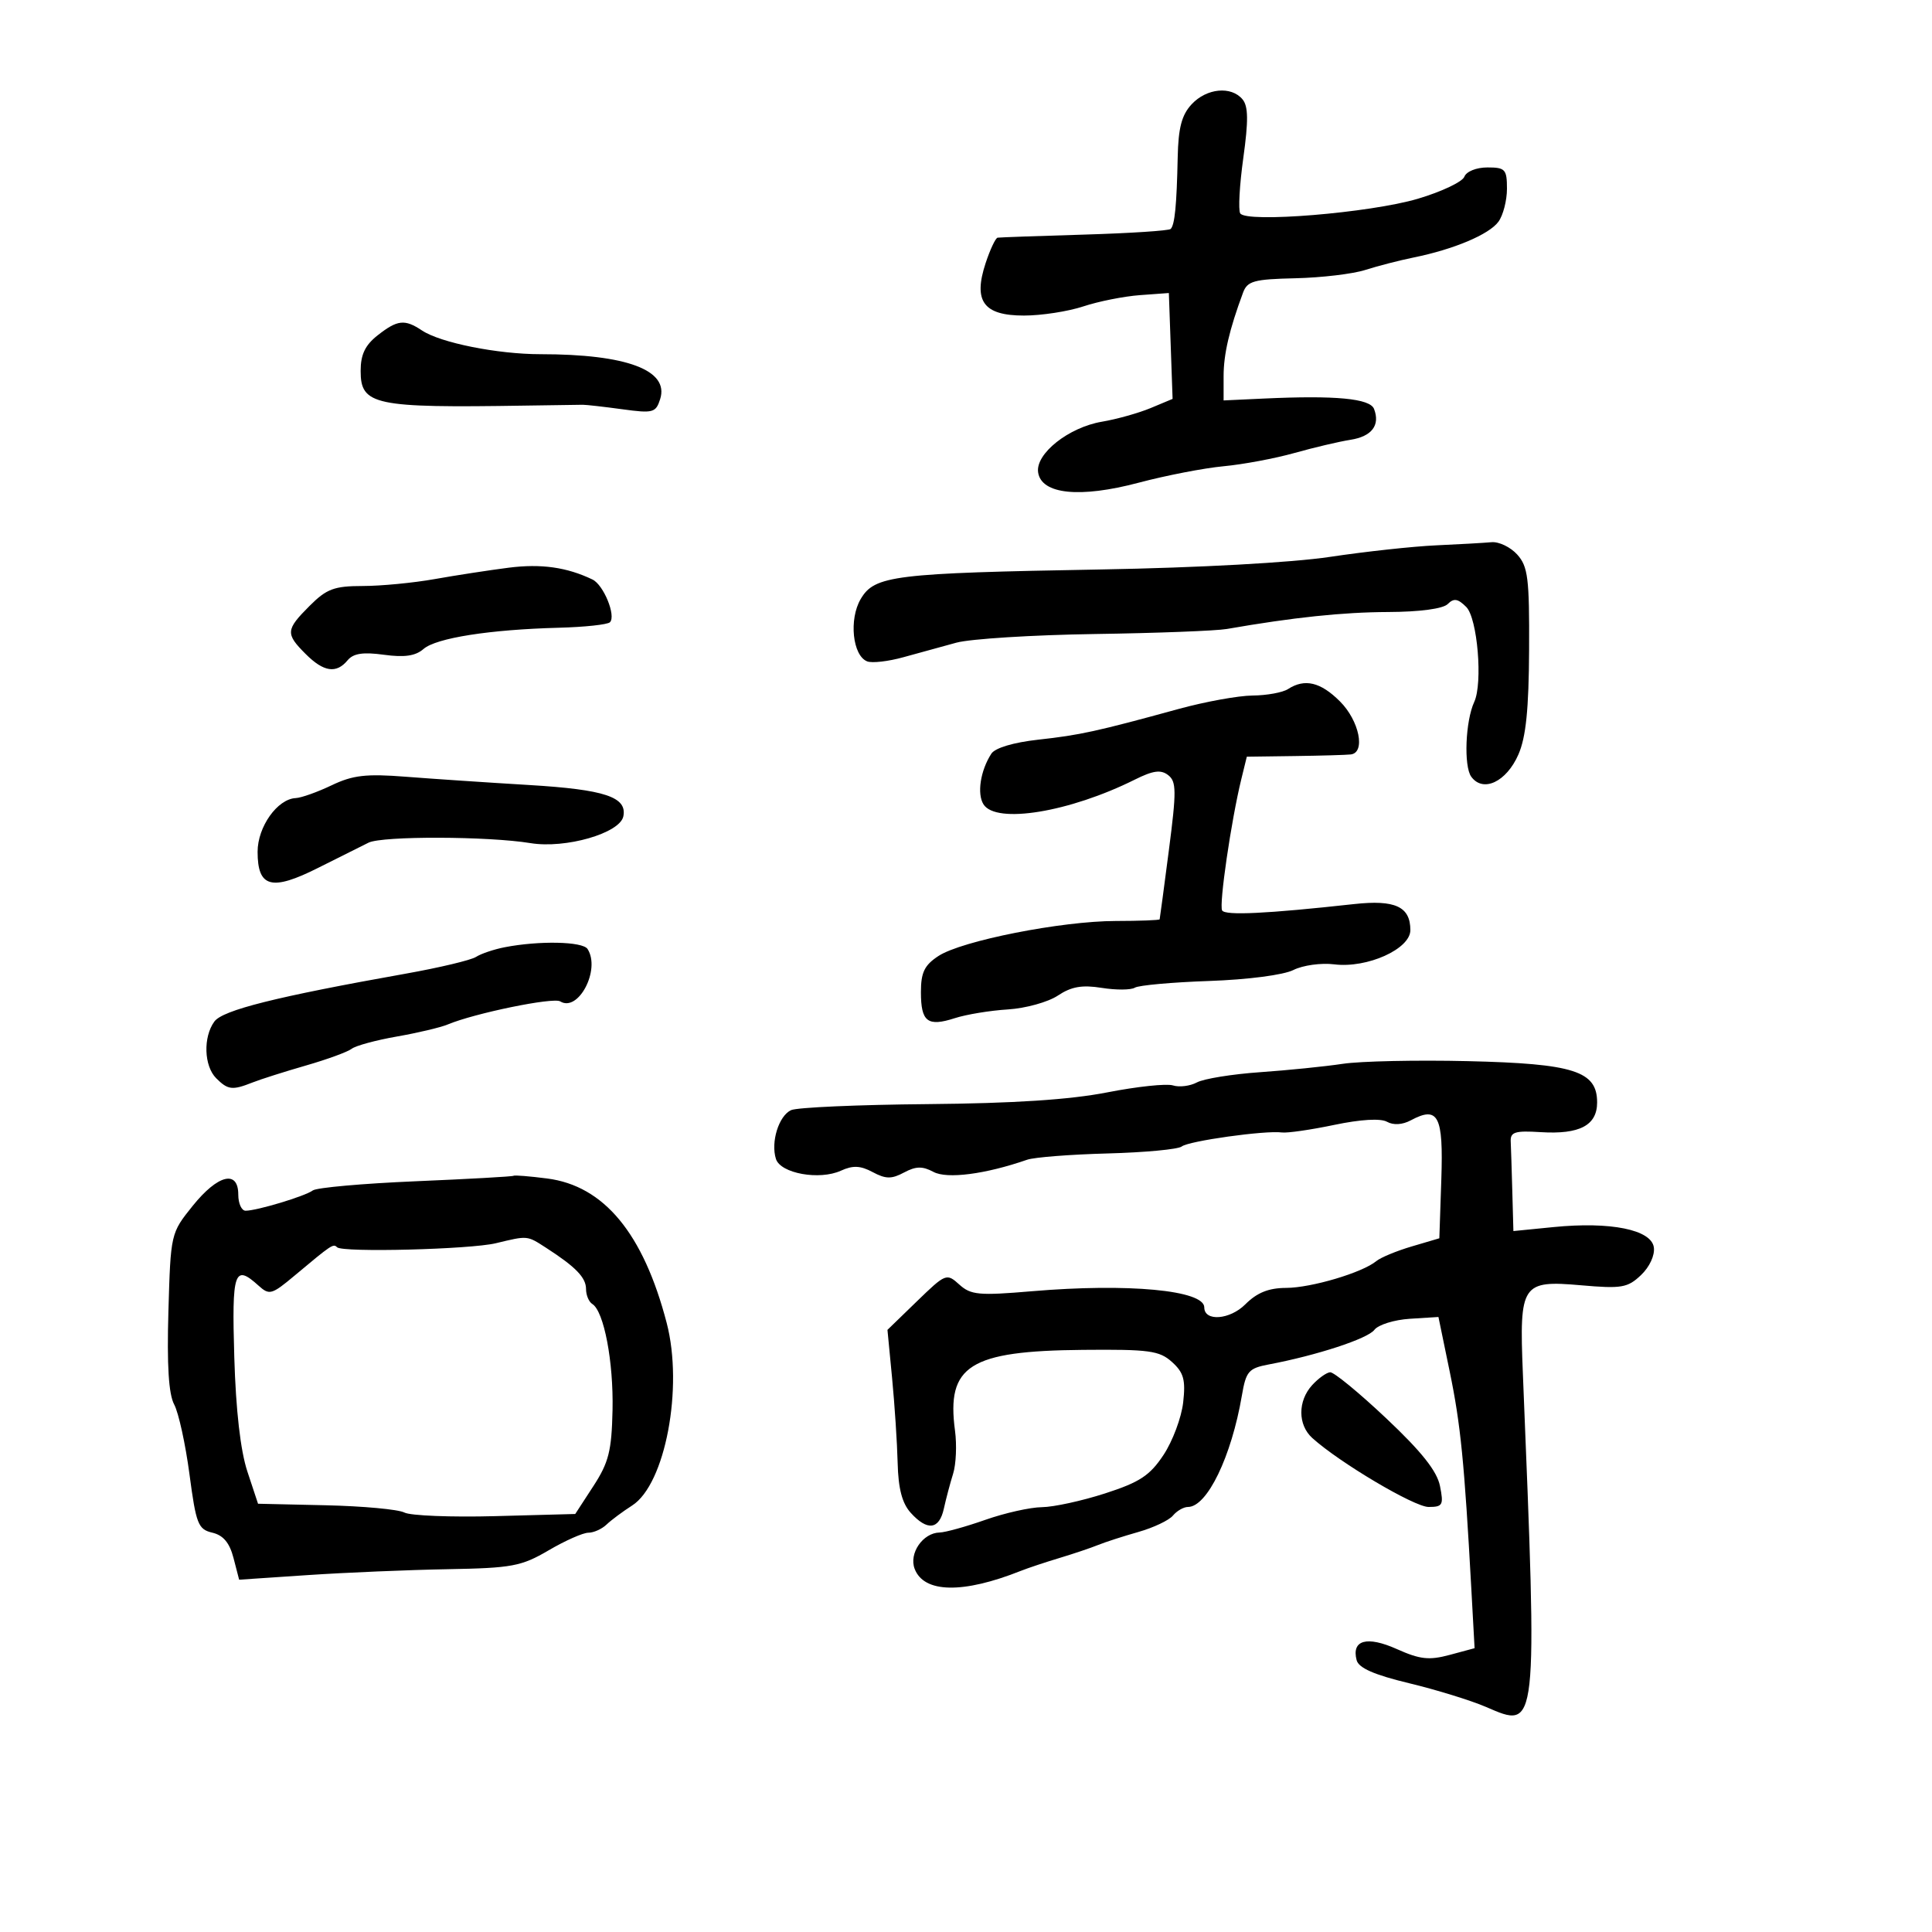 <svg xmlns="http://www.w3.org/2000/svg" width="300" height="300" viewBox="0 0 300 300" version="1.1">
	<path d="M 185.039 16.189 C 183.493 17.848, 182.969 19.841, 182.872 24.439 C 182.715 31.891, 182.418 34.915, 181.781 35.553 C 181.512 35.822, 175.488 36.215, 168.396 36.427 C 161.303 36.638, 155.235 36.854, 154.910 36.906 C 154.586 36.958, 153.748 38.735, 153.048 40.856 C 151.092 46.781, 152.714 49, 159 49 C 161.712 49, 165.858 48.361, 168.215 47.579 C 170.572 46.798, 174.525 46.011, 177 45.829 L 181.500 45.500 181.790 53.720 L 182.080 61.940 178.688 63.357 C 176.823 64.136, 173.414 65.092, 171.113 65.481 C 165.944 66.354, 160.777 70.451, 161.198 73.342 C 161.695 76.762, 167.678 77.379, 176.813 74.953 C 181.041 73.830, 186.975 72.681, 190 72.399 C 193.025 72.117, 197.975 71.190, 201 70.339 C 204.025 69.489, 207.932 68.569, 209.682 68.295 C 213.008 67.775, 214.337 66.042, 213.362 63.500 C 212.738 61.876, 207.370 61.370, 196.250 61.887 L 190 62.178 190 58.410 C 190 54.996, 190.886 51.193, 193.021 45.438 C 193.690 43.634, 194.708 43.354, 201.143 43.208 C 205.189 43.116, 210.075 42.536, 212 41.918 C 213.925 41.301, 217.300 40.431, 219.500 39.985 C 225.748 38.719, 231.229 36.407, 232.677 34.427 C 233.405 33.432, 234 31.129, 234 29.309 C 234 26.291, 233.733 26, 230.969 26 C 229.250 26, 227.697 26.625, 227.383 27.443 C 227.079 28.237, 223.830 29.776, 220.165 30.862 C 212.749 33.061, 193.516 34.643, 192.581 33.131 C 192.259 32.609, 192.474 28.734, 193.061 24.520 C 193.865 18.739, 193.835 16.506, 192.941 15.429 C 191.193 13.323, 187.366 13.691, 185.039 16.189 M 58.635 52.073 C 56.697 53.597, 56 55.059, 56 57.597 C 56 62.912, 58.097 63.355, 81.500 62.982 C 85.900 62.911, 89.950 62.853, 90.500 62.852 C 91.050 62.851, 93.814 63.165, 96.642 63.551 C 101.415 64.203, 101.837 64.089, 102.510 61.969 C 103.934 57.482, 97.320 55, 83.937 55 C 77.258 55, 68.387 53.225, 65.527 51.317 C 62.846 49.527, 61.713 49.651, 58.635 52.073 M 223 84.680 C 219.425 84.842, 212 85.649, 206.500 86.474 C 200.572 87.363, 186.117 88.157, 171 88.425 C 138.730 88.997, 135.812 89.356, 133.653 93.010 C 131.793 96.159, 132.385 101.827, 134.665 102.702 C 135.425 102.993, 137.948 102.702, 140.273 102.055 C 142.598 101.408, 146.300 100.391, 148.500 99.795 C 150.700 99.198, 160.375 98.593, 170 98.450 C 179.625 98.308, 188.850 97.956, 190.500 97.668 C 200.845 95.866, 208.491 95.061, 215.550 95.033 C 220.463 95.013, 224.070 94.530, 224.807 93.793 C 225.750 92.850, 226.378 92.950, 227.678 94.249 C 229.422 95.994, 230.270 106.077, 228.917 109 C 227.547 111.963, 227.269 118.986, 228.459 120.612 C 230.294 123.123, 233.919 121.410, 235.779 117.154 C 236.951 114.473, 237.393 110.134, 237.438 100.862 C 237.492 89.786, 237.264 87.962, 235.595 86.112 C 234.547 84.950, 232.747 84.087, 231.595 84.193 C 230.443 84.299, 226.575 84.518, 223 84.680 M 79 88.151 C 75.975 88.537, 70.800 89.333, 67.500 89.920 C 64.200 90.508, 59.172 90.991, 56.327 90.994 C 51.888 90.999, 50.717 91.436, 48.077 94.077 C 44.362 97.792, 44.311 98.402, 47.455 101.545 C 50.257 104.348, 52.220 104.645, 53.973 102.532 C 54.867 101.455, 56.369 101.226, 59.614 101.671 C 62.814 102.109, 64.515 101.860, 65.768 100.770 C 67.732 99.062, 76.064 97.755, 86.774 97.475 C 90.775 97.371, 94.346 96.987, 94.710 96.623 C 95.696 95.638, 93.726 90.816, 92 89.987 C 88.019 88.075, 84.022 87.511, 79 88.151 M 200 107 C 199.175 107.533, 196.700 107.984, 194.500 108.002 C 192.300 108.020, 187.125 108.960, 183 110.091 C 170.287 113.578, 167.712 114.141, 161.197 114.859 C 157.388 115.279, 154.515 116.137, 153.938 117.027 C 152.240 119.645, 151.680 123.269, 152.721 124.905 C 154.680 127.982, 166.060 126.120, 176.206 121.062 C 179.058 119.640, 180.252 119.478, 181.389 120.357 C 182.682 121.356, 182.696 122.820, 181.505 132 C 180.755 137.775, 180.110 142.613, 180.071 142.750 C 180.032 142.887, 176.963 143.005, 173.250 143.010 C 164.814 143.023, 149.332 146.081, 145.721 148.447 C 143.544 149.873, 143 150.996, 143 154.056 C 143 158.677, 144.031 159.468, 148.270 158.098 C 150.046 157.523, 153.750 156.914, 156.500 156.744 C 159.250 156.574, 162.745 155.605, 164.266 154.592 C 166.356 153.199, 168.019 152.907, 171.076 153.396 C 173.301 153.752, 175.615 153.738, 176.218 153.365 C 176.821 152.992, 182.007 152.525, 187.741 152.326 C 193.743 152.118, 199.299 151.396, 200.834 150.624 C 202.305 149.884, 205.152 149.489, 207.184 149.743 C 212.289 150.381, 219 147.363, 219 144.430 C 219 140.777, 216.632 139.683, 210.248 140.386 C 196.713 141.878, 190.238 142.190, 189.772 141.373 C 189.267 140.489, 191.176 127.419, 192.747 121 L 193.604 117.500 201.052 117.399 C 205.148 117.343, 209.063 117.230, 209.750 117.149 C 212.080 116.872, 211.072 111.918, 208.077 108.923 C 205.059 105.905, 202.600 105.320, 200 107 M 51.500 121.938 C 49.300 122.991, 46.791 123.885, 45.924 123.926 C 43.073 124.060, 40 128.386, 40 132.265 C 40 137.830, 42.180 138.402, 49.442 134.741 C 52.774 133.062, 56.281 131.308, 57.236 130.844 C 59.397 129.794, 75.819 129.843, 82.366 130.919 C 87.823 131.815, 96.262 129.383, 96.793 126.761 C 97.401 123.759, 93.915 122.600, 82.153 121.896 C 75.744 121.512, 67.125 120.934, 63 120.611 C 56.841 120.130, 54.785 120.367, 51.500 121.938 M 78.351 147.090 C 76.687 147.415, 74.690 148.090, 73.913 148.590 C 73.136 149.089, 68.225 150.260, 63 151.190 C 42.887 154.772, 34.583 156.849, 33.287 158.623 C 31.524 161.033, 31.670 165.527, 33.571 167.429 C 35.392 169.249, 36.074 169.329, 39.203 168.091 C 40.466 167.590, 44.200 166.404, 47.500 165.453 C 50.800 164.503, 54.001 163.333, 54.613 162.854 C 55.225 162.375, 58.375 161.520, 61.613 160.953 C 64.851 160.387, 68.400 159.547, 69.500 159.087 C 73.693 157.332, 85.905 154.823, 86.990 155.494 C 89.807 157.235, 93.292 150.555, 91.235 147.359 C 90.479 146.185, 83.713 146.044, 78.351 147.090 M 208.500 165.190 C 205.750 165.605, 199.967 166.190, 195.648 166.491 C 191.330 166.792, 186.925 167.505, 185.860 168.075 C 184.796 168.645, 183.120 168.855, 182.136 168.543 C 181.153 168.231, 176.558 168.718, 171.924 169.626 C 166.127 170.761, 157.419 171.329, 144 171.447 C 133.275 171.540, 123.753 171.961, 122.840 172.381 C 120.926 173.262, 119.658 177.346, 120.487 179.959 C 121.202 182.212, 127.239 183.304, 130.576 181.784 C 132.439 180.935, 133.607 180.987, 135.509 182.005 C 137.538 183.091, 138.440 183.102, 140.375 182.067 C 142.219 181.080, 143.242 181.059, 144.947 181.972 C 147.065 183.105, 153.014 182.332, 159.500 180.081 C 160.600 179.699, 166.225 179.260, 172 179.107 C 177.775 178.953, 182.950 178.466, 183.500 178.025 C 184.569 177.168, 196.469 175.501, 199.044 175.848 C 199.893 175.962, 203.554 175.434, 207.179 174.674 C 211.271 173.816, 214.378 173.632, 215.372 174.188 C 216.367 174.745, 217.765 174.661, 219.065 173.965 C 223.336 171.680, 224.140 173.234, 223.808 183.131 L 223.500 192.281 219.218 193.545 C 216.863 194.239, 214.385 195.266, 213.710 195.825 C 211.554 197.615, 203.625 199.970, 199.705 199.985 C 196.986 199.996, 195.188 200.721, 193.369 202.540 C 190.962 204.947, 187 205.239, 187 203.010 C 187 200.342, 175.166 199.233, 160.238 200.502 C 152.002 201.202, 150.753 201.087, 148.960 199.464 C 146.987 197.678, 146.846 197.734, 142.374 202.069 L 137.804 206.500 138.525 214 C 138.922 218.125, 139.310 224.047, 139.387 227.160 C 139.486 231.162, 140.081 233.432, 141.419 234.910 C 144.005 237.768, 145.846 237.531, 146.564 234.250 C 146.895 232.738, 147.541 230.303, 148 228.839 C 148.458 227.376, 148.590 224.366, 148.293 222.150 C 146.938 212.047, 150.546 209.768, 168.143 209.607 C 178.465 209.512, 180.037 209.727, 181.995 211.497 C 183.808 213.137, 184.118 214.261, 183.723 217.766 C 183.458 220.115, 182.087 223.781, 180.676 225.914 C 178.552 229.123, 176.987 230.154, 171.596 231.896 C 168.013 233.053, 163.601 234.015, 161.791 234.033 C 159.981 234.051, 156.025 234.936, 153 236 C 149.975 237.064, 146.782 237.949, 145.905 237.967 C 143.299 238.021, 141.109 241.206, 142.026 243.608 C 143.466 247.381, 149.521 247.498, 158.500 243.928 C 159.600 243.490, 162.300 242.590, 164.500 241.928 C 166.700 241.265, 169.400 240.356, 170.500 239.908 C 171.600 239.459, 174.418 238.549, 176.762 237.884 C 179.106 237.220, 181.524 236.074, 182.134 235.338 C 182.745 234.602, 183.795 234, 184.467 234 C 187.440 234, 191.219 226.186, 192.840 216.689 C 193.483 212.923, 193.883 212.463, 197.025 211.869 C 204.483 210.459, 212.373 207.874, 213.411 206.500 C 214.010 205.707, 216.494 204.933, 218.930 204.779 L 223.361 204.500 225.115 213 C 226.807 221.201, 227.384 226.999, 228.467 246.715 L 228.973 255.930 225.109 256.971 C 221.906 257.833, 220.499 257.678, 216.901 256.067 C 212.255 253.987, 209.836 254.657, 210.657 257.795 C 210.974 259.007, 213.385 260.065, 218.803 261.369 C 223.037 262.388, 228.408 264.044, 230.739 265.050 C 238.820 268.535, 238.746 269.207, 236.467 213.198 C 235.904 199.367, 236.299 198.771, 245.500 199.577 C 251.797 200.128, 252.732 199.970, 254.807 198.002 C 256.146 196.733, 256.986 194.919, 256.807 193.682 C 256.413 190.942, 250.080 189.663, 241.250 190.539 L 235 191.159 234.833 185.080 C 234.742 181.736, 234.629 178.213, 234.583 177.250 C 234.513 175.779, 235.254 175.547, 239.227 175.798 C 245.282 176.179, 248 174.749, 248 171.180 C 248 166.316, 244.382 165.160, 227.942 164.774 C 219.999 164.588, 211.250 164.774, 208.500 165.190 M 79.739 182.575 C 79.607 182.695, 72.781 183.077, 64.570 183.424 C 56.358 183.771, 49.158 184.413, 48.570 184.852 C 47.375 185.743, 39.893 188, 38.134 188 C 37.510 188, 37 186.875, 37 185.500 C 37 181.606, 33.825 182.390, 29.917 187.250 C 26.509 191.488, 26.499 191.533, 26.150 203.630 C 25.909 212.010, 26.186 216.480, 27.048 218.089 C 27.733 219.370, 28.801 224.244, 29.421 228.920 C 30.448 236.667, 30.762 237.472, 32.968 237.993 C 34.671 238.394, 35.648 239.563, 36.261 241.929 L 37.133 245.294 47.817 244.577 C 53.692 244.183, 63.456 243.772, 69.513 243.664 C 79.517 243.486, 80.954 243.217, 85.191 240.734 C 87.757 239.230, 90.531 238, 91.357 238 C 92.182 238, 93.452 237.432, 94.179 236.737 C 94.905 236.042, 96.696 234.709, 98.157 233.775 C 103.301 230.485, 106.142 215.481, 103.524 205.430 C 99.899 191.515, 93.786 184.127, 84.958 182.995 C 82.219 182.643, 79.870 182.454, 79.739 182.575 M 77 193.047 C 73.004 194.009, 53.180 194.513, 52.341 193.675 C 51.750 193.083, 51.537 193.225, 45.721 198.094 C 42.195 201.046, 41.822 201.149, 40.142 199.629 C 36.380 196.224, 35.984 197.395, 36.380 210.750 C 36.625 218.995, 37.343 225.267, 38.413 228.500 L 40.068 233.500 50.575 233.737 C 56.353 233.867, 61.851 234.375, 62.791 234.866 C 63.731 235.357, 70.085 235.609, 76.911 235.425 L 89.323 235.091 92.137 230.765 C 94.526 227.093, 94.976 225.307, 95.114 218.969 C 95.278 211.457, 93.781 203.600, 91.973 202.483 C 91.438 202.153, 91 201.109, 91 200.163 C 91 198.377, 89.399 196.725, 84.785 193.750 C 81.806 191.830, 81.990 191.846, 77 193.047 M 203.750 215.083 C 201.504 217.544, 201.512 221.248, 203.768 223.290 C 207.983 227.105, 219.611 234, 221.828 234 C 224.027 234, 224.190 233.701, 223.601 230.750 C 223.137 228.430, 220.752 225.425, 215.267 220.250 C 211.040 216.262, 207.114 213.037, 206.541 213.083 C 205.969 213.129, 204.713 214.029, 203.750 215.083" stroke="none" fill="black" fill-rule="evenodd"/>
</svg>